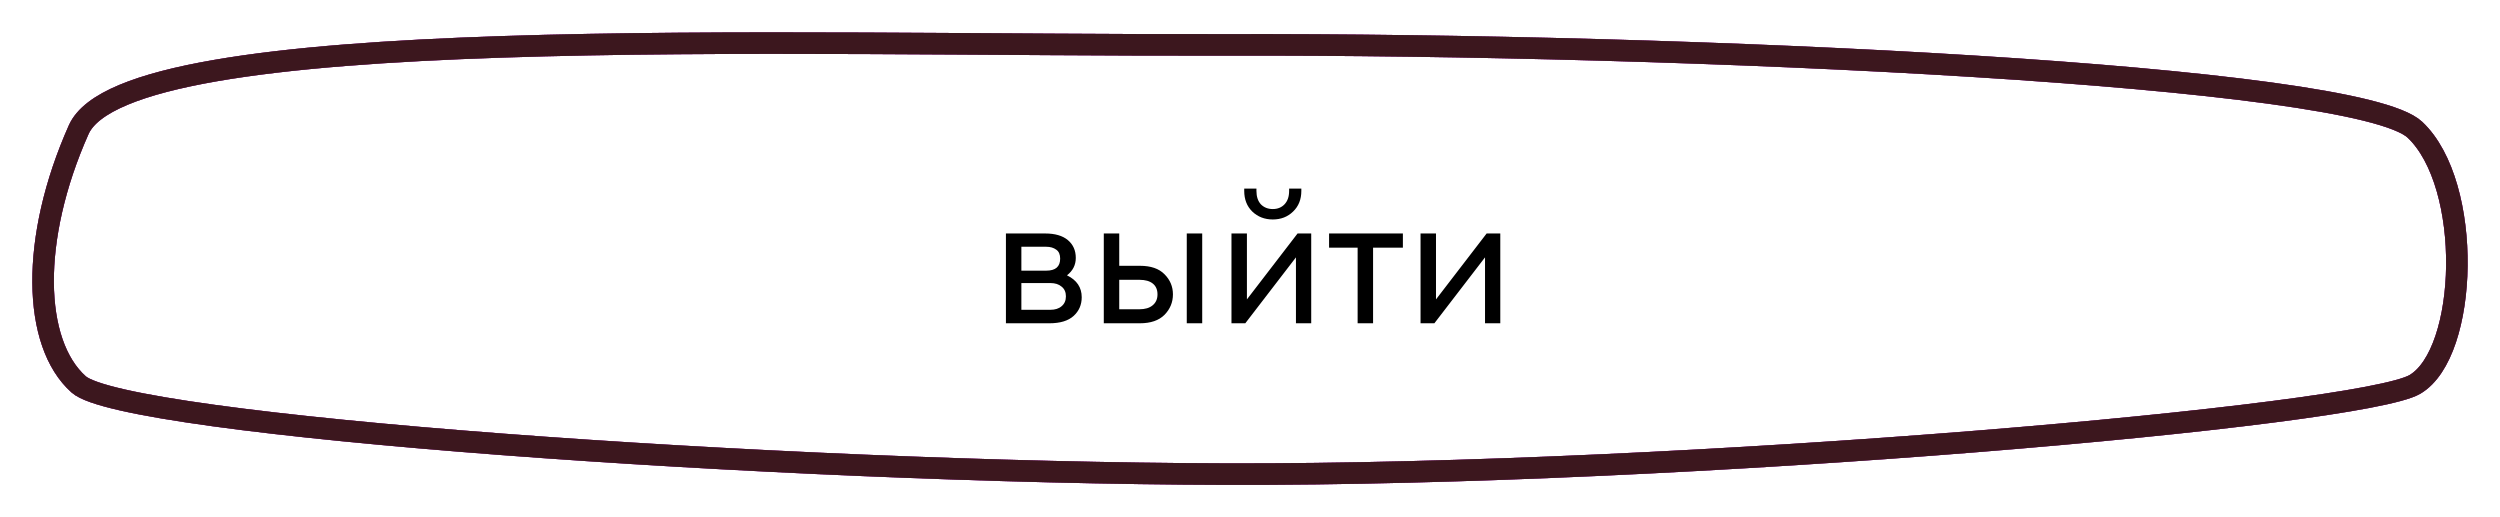 <svg width="348" height="72" viewBox="0 0 348 72" fill="none" xmlns="http://www.w3.org/2000/svg">
<g filter="url(#filter0_f_0_1)">
<path d="M10.95 18.063C4.182 33.253 4.52 47.77 10.95 53.507C17.38 59.245 108.109 65.828 170.678 65.997C235.487 66.172 328.715 57.895 336.16 53.507C343.605 49.12 344.281 25.727 336.16 18.063C328.038 10.4 235.468 6.083 170.678 6.249C108.13 6.409 17.718 2.874 10.95 18.063Z" stroke="#C200C2" stroke-width="3"/>
</g>
<g filter="url(#filter1_f_0_1)">
<path d="M10.95 18.063C4.182 33.253 4.52 47.77 10.95 53.507C17.38 59.245 108.109 65.828 170.678 65.997C235.487 66.172 328.715 57.895 336.16 53.507C343.605 49.12 344.281 25.727 336.16 18.063C328.038 10.4 235.468 6.083 170.678 6.249C108.13 6.409 17.718 2.874 10.95 18.063Z" stroke="#754D73" stroke-width="3"/>
</g>
<path d="M10.95 18.063C4.182 33.253 4.52 47.77 10.95 53.507C17.38 59.245 108.109 65.828 170.678 65.997C235.487 66.172 328.715 57.895 336.16 53.507C343.605 49.12 344.281 25.727 336.16 18.063C328.038 10.4 235.468 6.083 170.678 6.249C108.13 6.409 17.718 2.874 10.95 18.063Z" stroke="#3C171E" stroke-width="3"/>
<path d="M140.025 45V32.5H145.475C146.858 32.5 147.917 32.808 148.65 33.425C149.383 34.042 149.75 34.867 149.75 35.9C149.75 36.883 149.342 37.692 148.525 38.325C149.892 38.992 150.575 40.008 150.575 41.375C150.575 42.425 150.2 43.292 149.45 43.975C148.7 44.658 147.575 45 146.075 45H140.025ZM142.175 43.125H146.2C146.867 43.125 147.392 42.958 147.775 42.625C148.175 42.292 148.375 41.833 148.375 41.25C148.375 40.667 148.175 40.217 147.775 39.9C147.392 39.567 146.867 39.4 146.2 39.4H142.175V43.125ZM142.175 37.675H145.65C146.933 37.675 147.575 37.117 147.575 36C147.575 35.417 147.392 35 147.025 34.75C146.658 34.483 146.2 34.35 145.65 34.35H142.175V37.675ZM165.198 45V32.5H167.348V45H165.198ZM153.648 45V32.5H155.798V37H158.698C160.198 37 161.331 37.392 162.098 38.175C162.881 38.958 163.273 39.892 163.273 40.975C163.273 42.075 162.881 43.025 162.098 43.825C161.315 44.608 160.173 45 158.673 45H153.648ZM155.798 38.95V43.05H158.598C159.398 43.05 160.015 42.867 160.448 42.5C160.898 42.133 161.123 41.625 161.123 40.975C161.123 40.325 160.906 39.825 160.473 39.475C160.04 39.125 159.423 38.95 158.623 38.95H155.798ZM173.346 45H171.421V32.5H173.571V41.675L180.621 32.5H182.521V45H180.396V35.825L173.346 45ZM179.996 29.45C179.246 30.183 178.305 30.55 177.171 30.55C176.038 30.55 175.088 30.183 174.321 29.45C173.571 28.717 173.196 27.758 173.196 26.575V26.25H174.896V26.575C174.896 27.375 175.105 28 175.521 28.45C175.955 28.883 176.505 29.1 177.171 29.1C177.838 29.1 178.38 28.883 178.796 28.45C179.23 28 179.446 27.375 179.446 26.575V26.25H181.146V26.575C181.146 27.758 180.763 28.717 179.996 29.45ZM188.982 45V34.475H185.007V32.5H195.282V34.475H191.132V45H188.982ZM199.665 45H197.74V32.5H199.89V41.675L206.94 32.5H208.84V45H206.715V35.825L199.665 45Z" fill="black"/>
<defs>
<filter id="filter0_f_0_1" x="0.5" y="0.5" width="347" height="71" filterUnits="userSpaceOnUse" color-interpolation-filters="sRGB">
<feFlood flood-opacity="0" result="BackgroundImageFix"/>
<feBlend mode="normal" in="SourceGraphic" in2="BackgroundImageFix" result="shape"/>
<feGaussianBlur stdDeviation="2" result="effect1_foregroundBlur_0_1"/>
</filter>
<filter id="filter1_f_0_1" x="0.5" y="0.5" width="347" height="71" filterUnits="userSpaceOnUse" color-interpolation-filters="sRGB">
<feFlood flood-opacity="0" result="BackgroundImageFix"/>
<feBlend mode="normal" in="SourceGraphic" in2="BackgroundImageFix" result="shape"/>
<feGaussianBlur stdDeviation="2" result="effect1_foregroundBlur_0_1"/>
</filter>
</defs>
</svg>
